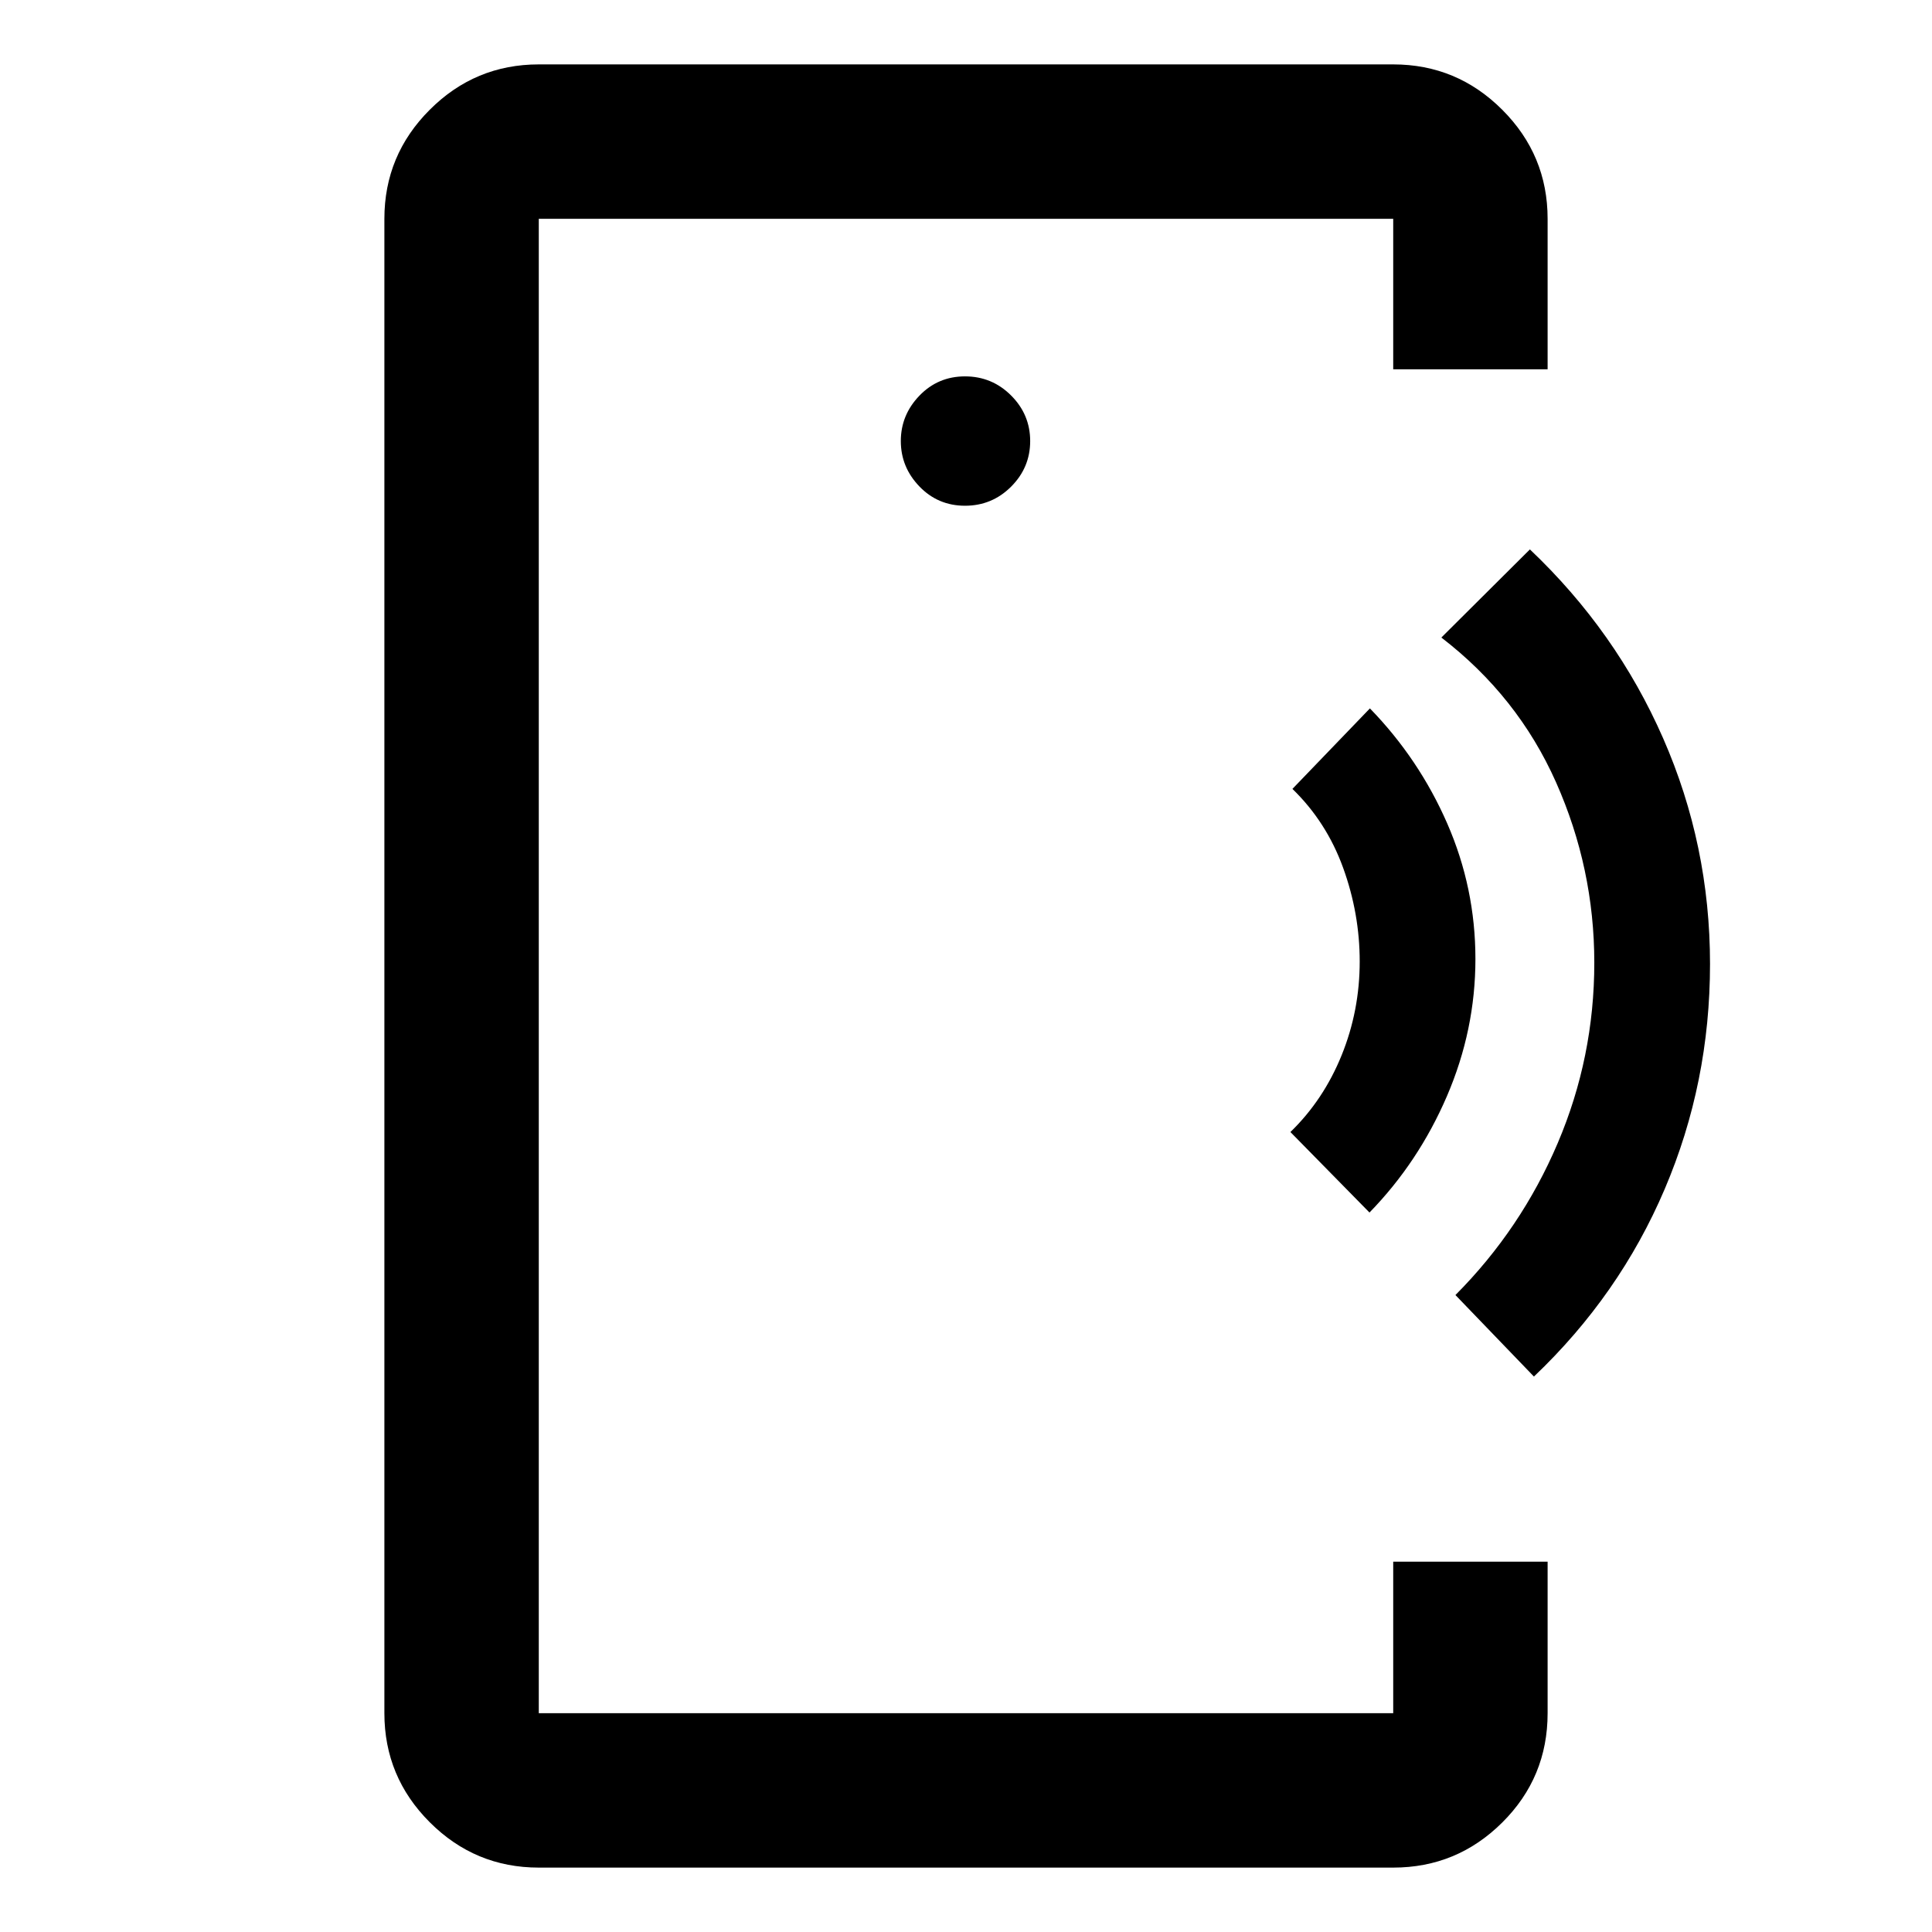 <svg xmlns="http://www.w3.org/2000/svg" height="48" viewBox="0 -960 960 960" width="48"><path d="M267.72-432.5v323.78-742.56 418.78Zm0 400.5q-31.65 0-54.18-22.54Q191-77.07 191-108.72v-742.56q0-31.65 22.54-54.18Q236.07-928 267.72-928h424.56q31.65 0 54.18 22.54Q769-882.93 769-851.28v74.78h-76.72v-74.78H267.72v742.56h424.56V-184H769v75.28q0 31.9-22.54 54.31Q723.93-32 692.28-32H267.72ZM479.5-708.7q13.42 0 22.91-9.48 9.48-9.48 9.48-22.66 0-13.17-9.48-22.65-9.49-9.49-22.91-9.49t-22.66 9.6q-9.23 9.59-9.23 22.54 0 12.96 9.23 22.55 9.24 9.59 22.66 9.59Zm200.99 351.2-39.29-40q16.43-15.93 25.43-38.11 9-22.17 9-46.64 0-23.82-8.25-46.57T642.2-568l38.5-40q24.43 25.14 38.43 57.2t14 67.31q0 35.25-14.14 68.12-14.14 32.87-38.5 57.87ZM762.2-276l-39-40.5q32.67-32.82 50.83-75.51 18.17-42.7 18.17-89.59 0-46.9-19-89.65-19-42.75-57-71.96l44-43.79q42.9 40.67 66.2 93.84Q849.7-540 849.7-481t-22.5 111.8q-22.5 52.81-65 93.2Z"/></svg>